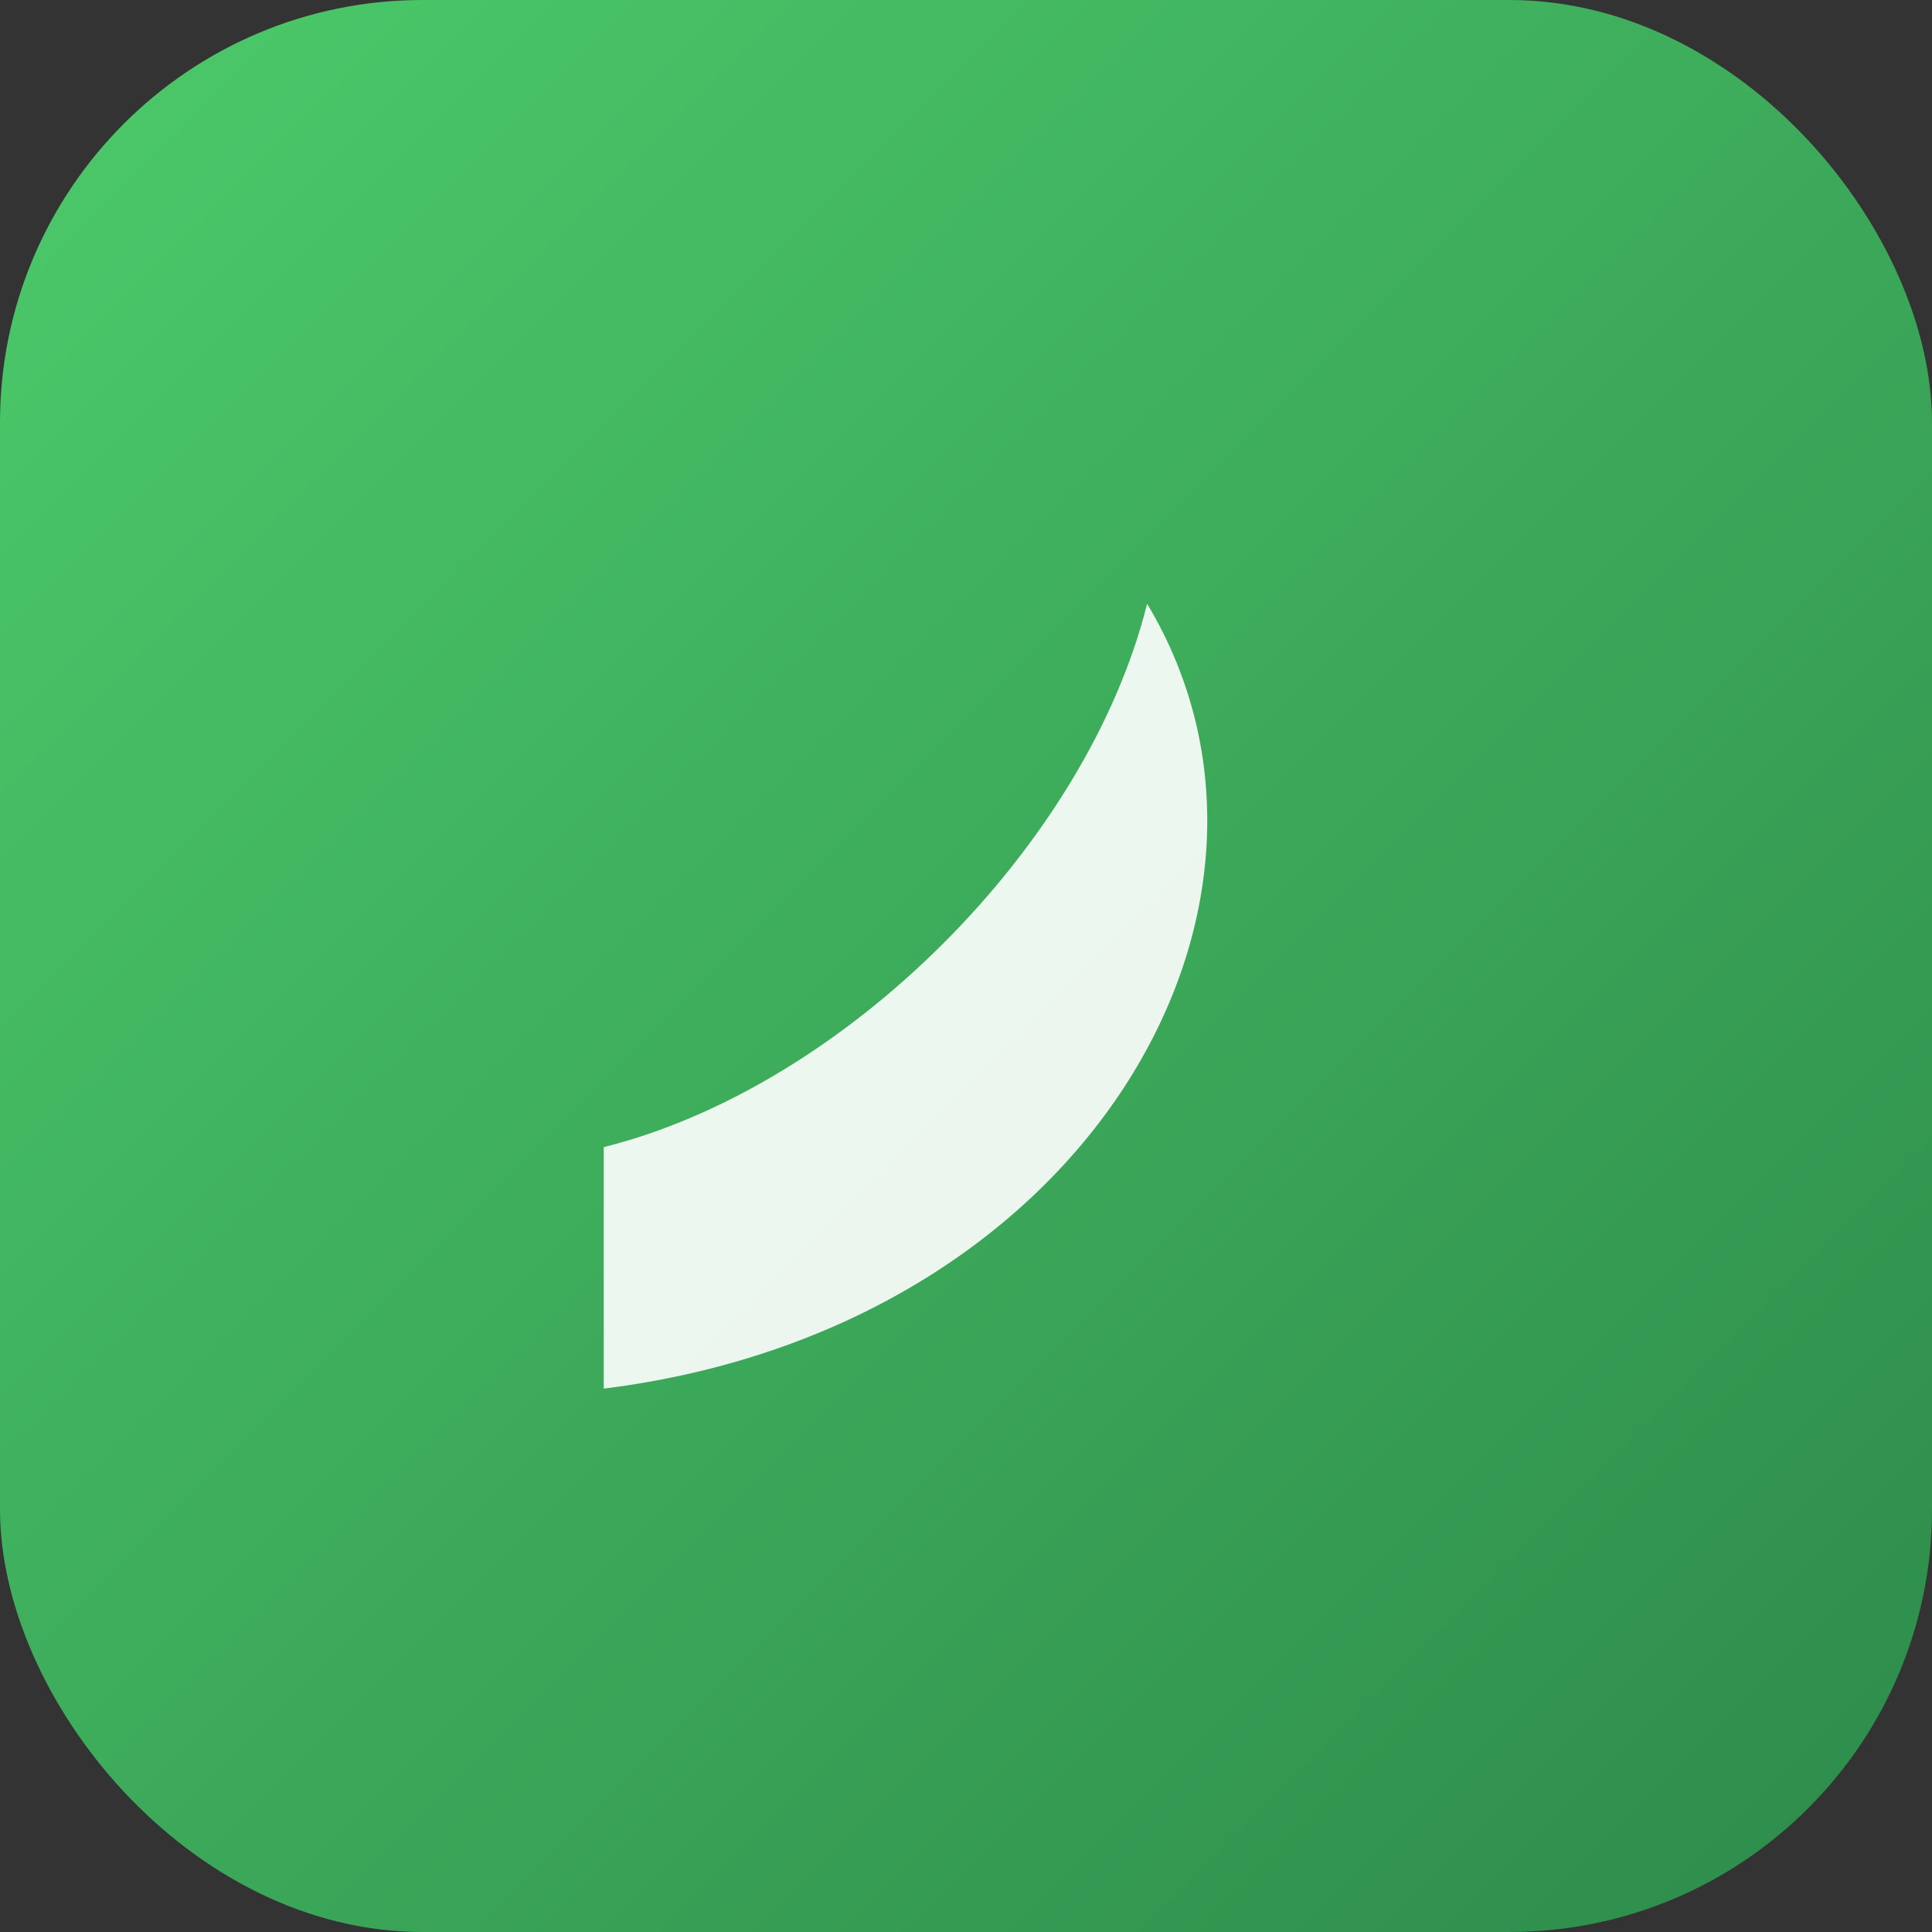 <svg xmlns="http://www.w3.org/2000/svg" viewBox="0 0 64 64"><rect x="0" y="0" width="64" height="64" fill="#333333" stroke="none"/><defs><linearGradient id="g" x1="0" y1="0" x2="1" y2="1"><stop offset="0" stop-color="#4CCB6B"/><stop offset="1" stop-color="#2D8A4A"/></linearGradient></defs><rect width="64" height="64" rx="14" fill="url(#g)"/><path d="M20 38c8-2 16-10 18-18 6 10-2 24-18 26" fill="#fff" opacity=".9"/></svg>
